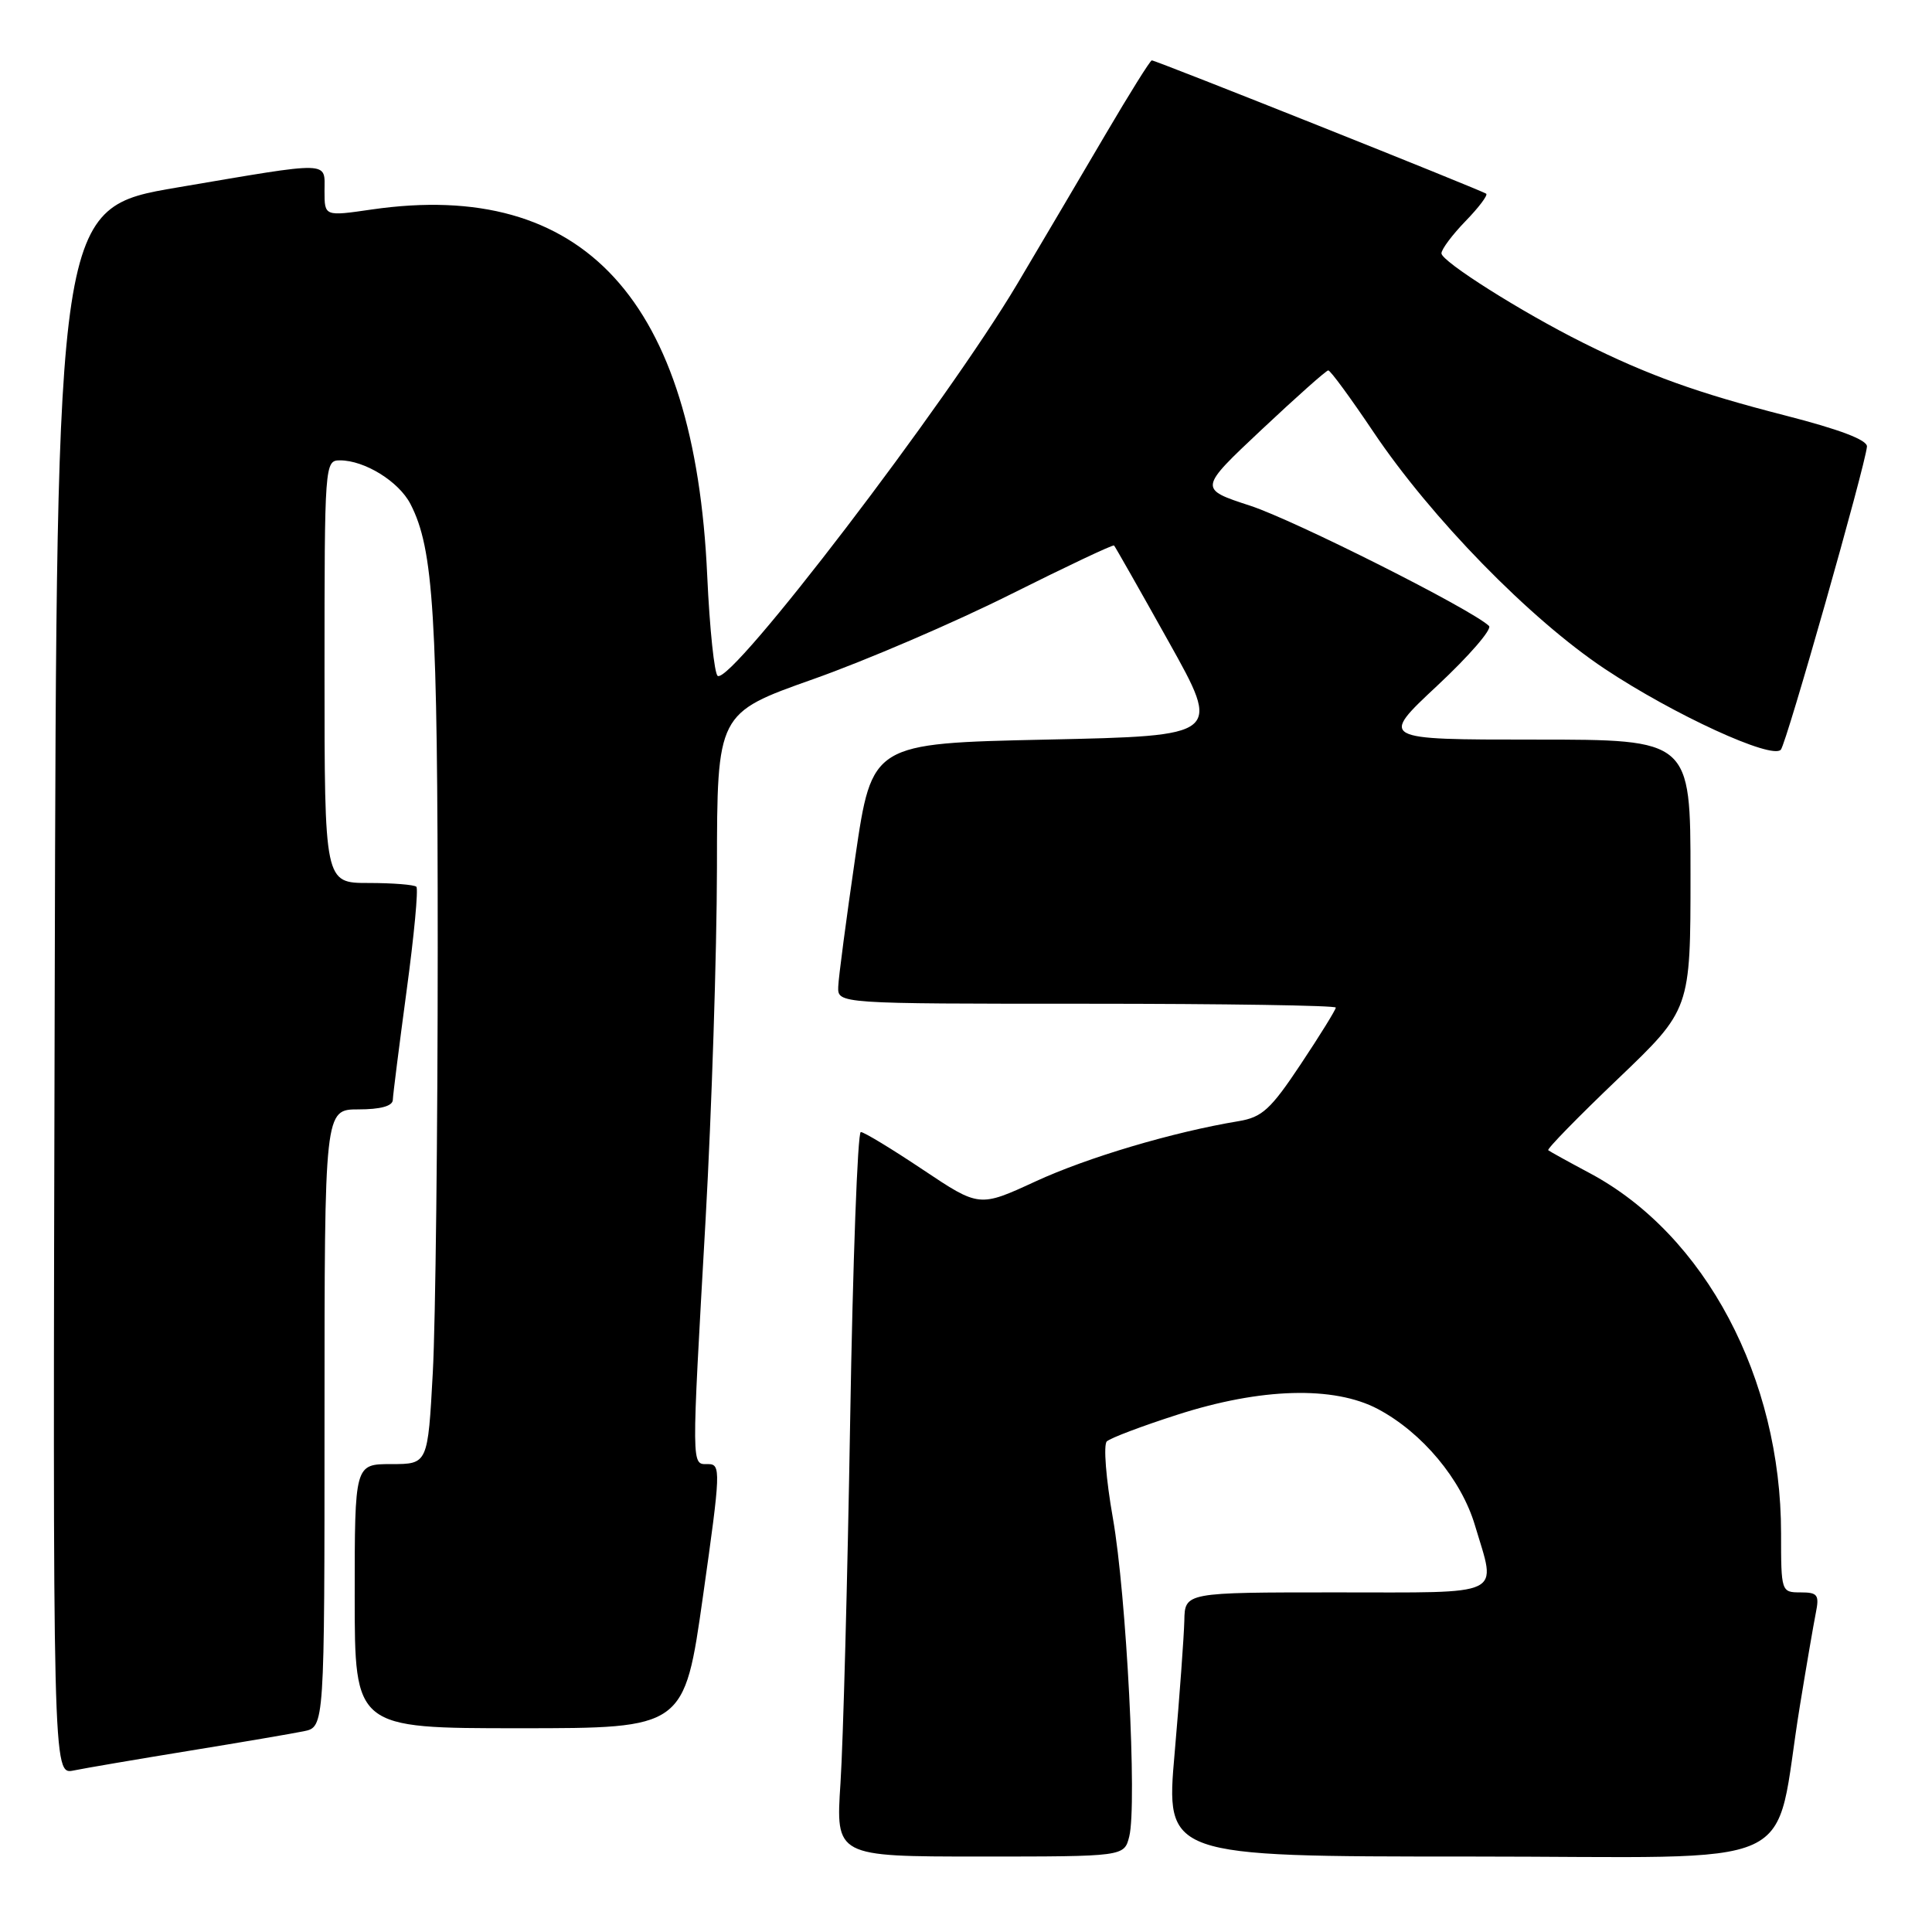 <?xml version="1.0" encoding="UTF-8" standalone="no"?>
<!DOCTYPE svg PUBLIC "-//W3C//DTD SVG 1.1//EN" "http://www.w3.org/Graphics/SVG/1.1/DTD/svg11.dtd" >
<svg xmlns="http://www.w3.org/2000/svg" xmlns:xlink="http://www.w3.org/1999/xlink" version="1.1" viewBox="0 0 256 256">
 <g >
 <path fill="currentColor"
d=" M 149.63 243.35 C 150.69 239.13 149.26 211.38 147.46 201.14 C 146.55 196.00 146.19 191.43 146.66 190.99 C 147.12 190.55 151.32 188.96 156.00 187.46 C 167.06 183.89 176.74 183.62 182.57 186.70 C 188.45 189.82 193.63 196.02 195.44 202.12 C 198.29 211.69 199.73 211.00 177.00 211.00 C 157.00 211.00 157.00 211.00 156.93 214.75 C 156.88 216.81 156.31 224.69 155.65 232.25 C 154.44 246.00 154.44 246.00 194.65 246.00 C 240.14 246.00 234.83 248.42 238.50 226.00 C 239.35 220.78 240.30 215.26 240.60 213.75 C 241.09 211.32 240.86 211.00 238.58 211.00 C 236.03 211.00 236.00 210.92 236.00 203.16 C 236.00 182.60 225.94 163.64 210.71 155.48 C 207.84 153.95 205.34 152.57 205.15 152.41 C 204.95 152.25 209.11 147.99 214.40 142.94 C 224.00 133.76 224.00 133.76 224.00 115.88 C 224.00 98.00 224.00 98.00 203.40 98.00 C 182.80 98.00 182.80 98.00 190.45 90.85 C 194.66 86.92 197.74 83.36 197.30 82.94 C 195.00 80.74 171.57 68.95 165.66 67.01 C 158.82 64.78 158.82 64.78 167.16 56.94 C 171.75 52.63 175.72 49.09 176.00 49.08 C 176.28 49.07 178.96 52.73 181.97 57.21 C 189.63 68.62 202.71 82.02 212.66 88.64 C 221.78 94.70 234.78 100.67 235.97 99.34 C 236.71 98.51 247.16 61.72 247.38 59.18 C 247.46 58.30 243.76 56.90 236.50 55.04 C 224.91 52.07 218.35 49.71 209.73 45.40 C 201.59 41.34 191.00 34.64 191.00 33.57 C 191.00 33.03 192.43 31.12 194.18 29.31 C 195.93 27.51 197.17 25.87 196.93 25.67 C 196.42 25.25 153.17 8.00 152.62 8.00 C 152.41 8.00 149.67 12.39 146.52 17.75 C 143.37 23.11 138.10 32.05 134.80 37.61 C 125.40 53.42 96.93 90.69 95.10 89.56 C 94.66 89.29 94.03 83.31 93.71 76.28 C 92.06 39.74 77.36 23.69 49.25 27.76 C 43.00 28.67 43.00 28.67 43.00 25.33 C 43.00 21.30 44.19 21.33 23.50 24.84 C 7.50 27.56 7.50 27.56 7.25 131.36 C 6.99 235.16 6.99 235.16 9.75 234.60 C 11.26 234.29 18.12 233.12 25.00 232.00 C 31.88 230.88 38.74 229.71 40.25 229.40 C 43.00 228.84 43.00 228.84 43.00 187.92 C 43.00 147.00 43.00 147.00 47.50 147.00 C 50.41 147.00 52.02 146.56 52.05 145.75 C 52.07 145.06 52.90 138.54 53.88 131.25 C 54.87 123.97 55.45 117.78 55.17 117.50 C 54.89 117.23 52.04 117.00 48.83 117.00 C 43.00 117.00 43.00 117.00 43.00 89.00 C 43.00 61.44 43.03 61.00 45.05 61.00 C 48.32 61.00 52.85 63.80 54.39 66.79 C 57.46 72.73 58.00 81.47 58.00 125.53 C 58.00 149.81 57.71 175.16 57.35 181.84 C 56.69 194.00 56.69 194.00 51.85 194.00 C 47.00 194.00 47.00 194.00 47.00 211.50 C 47.00 229.00 47.00 229.00 68.84 229.00 C 90.67 229.00 90.67 229.00 93.15 211.50 C 95.51 194.84 95.54 194.00 93.81 194.00 C 91.59 194.00 91.60 195.03 93.50 161.50 C 94.30 147.20 94.98 126.28 95.00 115.00 C 95.02 94.50 95.02 94.50 107.73 90.00 C 114.72 87.53 126.50 82.47 133.90 78.76 C 141.30 75.06 147.47 72.14 147.62 72.28 C 147.76 72.43 151.02 78.16 154.85 85.02 C 161.83 97.50 161.83 97.50 138.68 98.00 C 115.54 98.50 115.54 98.50 113.34 113.50 C 112.14 121.75 111.11 129.51 111.07 130.75 C 111.00 133.00 111.00 133.00 144.00 133.00 C 162.15 133.00 177.00 133.23 177.00 133.51 C 177.00 133.79 174.92 137.16 172.37 140.99 C 168.37 147.01 167.24 148.04 164.12 148.56 C 155.42 150.00 144.08 153.37 137.20 156.55 C 129.76 159.98 129.76 159.98 122.29 154.99 C 118.19 152.25 114.49 150.00 114.06 150.00 C 113.64 150.00 113.00 167.21 112.65 188.25 C 112.30 209.29 111.72 230.89 111.37 236.25 C 110.73 246.00 110.73 246.00 129.84 246.00 C 148.96 246.00 148.96 246.00 149.63 243.35 Z "/>
</g>
</svg>